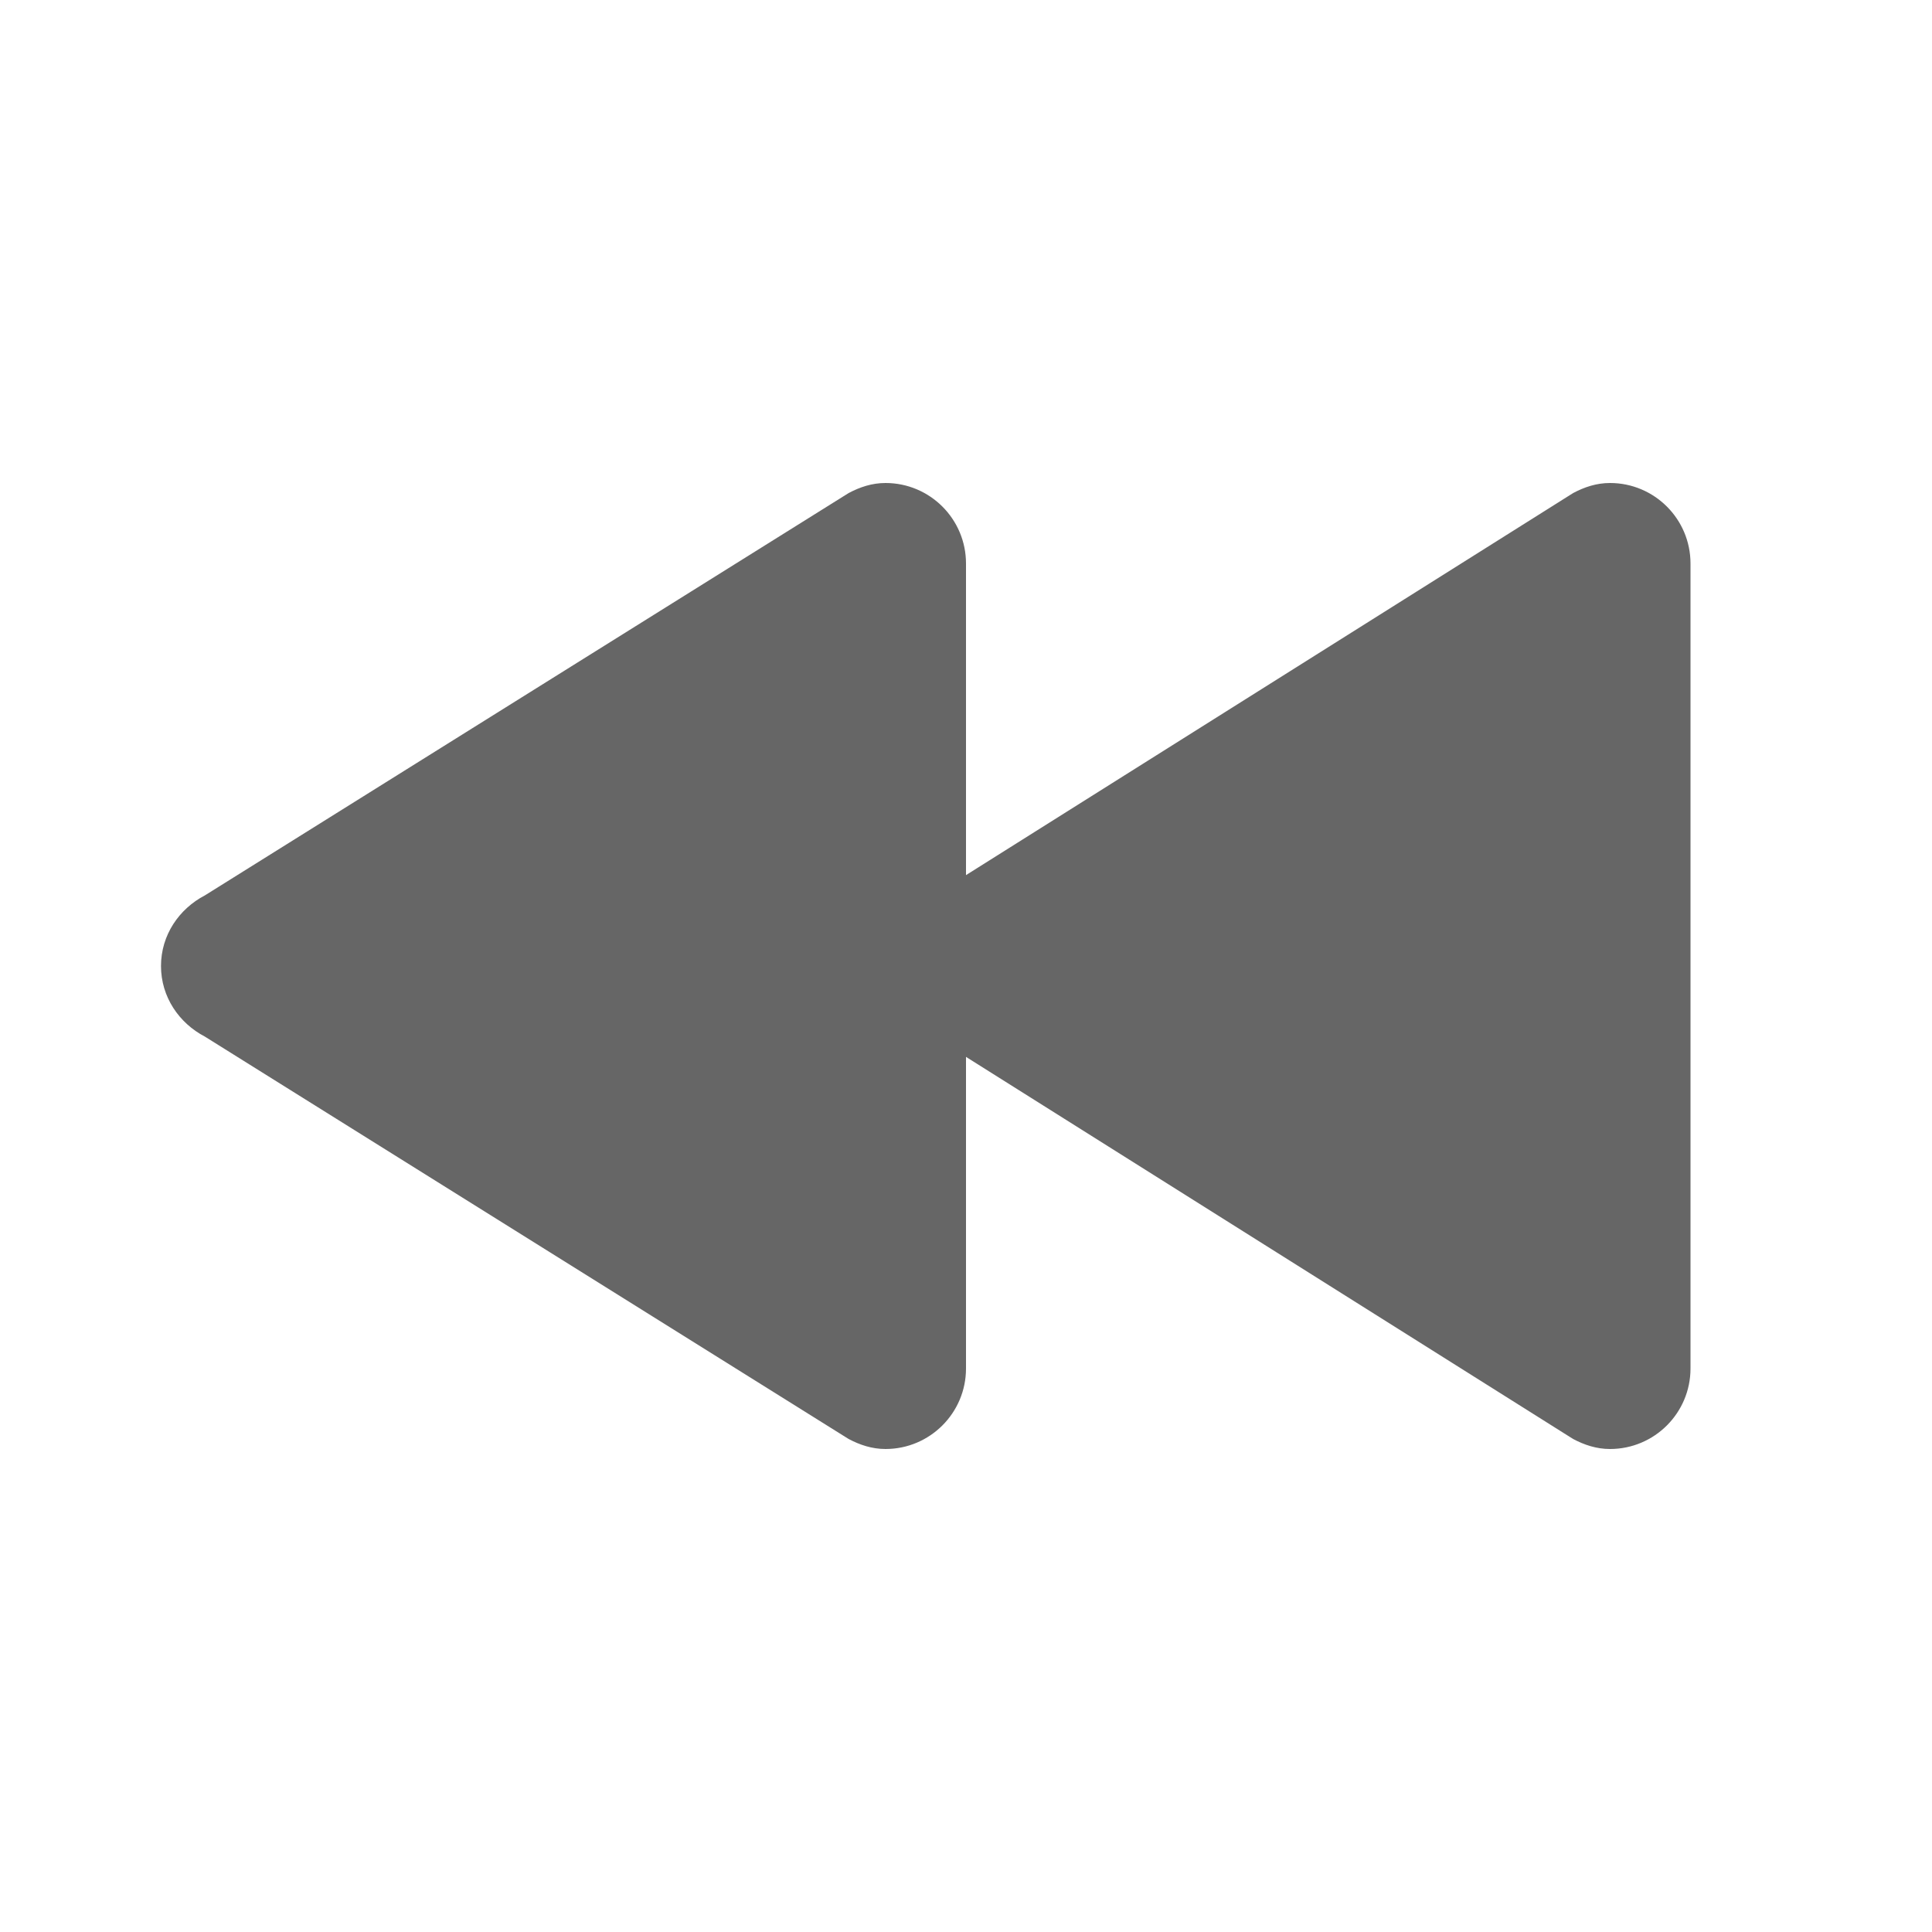 <?xml version="1.0" encoding="UTF-8" standalone="no"?>
<svg
   id="svg6"
   version="1.1"
   width="24"
   height="24"
   sodipodi:docname="media-seek-backward-symbolic.svg"
   inkscape:version="1.1.2 (0a00cf5339, 2022-02-04)"
   xmlns:inkscape="http://www.inkscape.org/namespaces/inkscape"
   xmlns:sodipodi="http://sodipodi.sourceforge.net/DTD/sodipodi-0.dtd"
   xmlns="http://www.w3.org/2000/svg"
   xmlns:svg="http://www.w3.org/2000/svg"
   xmlns:rdf="http://www.w3.org/1999/02/22-rdf-syntax-ns#"
   xmlns:cc="http://creativecommons.org/ns#"
   xmlns:dc="http://purl.org/dc/elements/1.1/">
  <sodipodi:namedview
     id="namedview6"
     pagecolor="#ffffff"
     bordercolor="#666666"
     borderopacity="1.0"
     inkscape:pageshadow="2"
     inkscape:pageopacity="0.0"
     inkscape:pagecheckerboard="0"
     showgrid="false"
     inkscape:zoom="28.416667"
     inkscape:cx="12"
     inkscape:cy="11.982405"
     inkscape:window-width="1920"
     inkscape:window-height="1032"
     inkscape:window-x="0"
     inkscape:window-y="0"
     inkscape:window-maximized="1"
     inkscape:current-layer="svg6" />
  <defs
     id="defs10" />
  <path
     d="m 20,6 c 0.552,0 1,0.448 1,1 v 10 c 0,0.552 -0.448,1 -1,1 -0.168,0 -0.32,-0.051 -0.459,-0.125 L 12,13.129 V 17 c 0,0.552 -0.448,1 -1,1 -0.168,0 -0.32,-0.051 -0.459,-0.125 L 2.545,12.877 C 2.225,12.71 2,12.385 2,12 2,11.615 2.225,11.29 2.545,11.123 L 10.542,6.125 C 10.681,6.051 10.832,6 11,6 c 0.552,0 1,0.448 1,1 v 3.871 L 19.542,6.125 C 19.681,6.051 19.832,6 20,6 Z"
     style="font-variation-settings:normal;opacity:1;vector-effect:none;fill:#666666;fill-opacity:1;stroke:none;stroke-width:4;stroke-linecap:round;stroke-linejoin:round;stroke-miterlimit:4;stroke-dasharray:none;stroke-dashoffset:0;stroke-opacity:1;stop-color:#000000;stop-opacity:1"
     id="path980-3" />
</svg>
